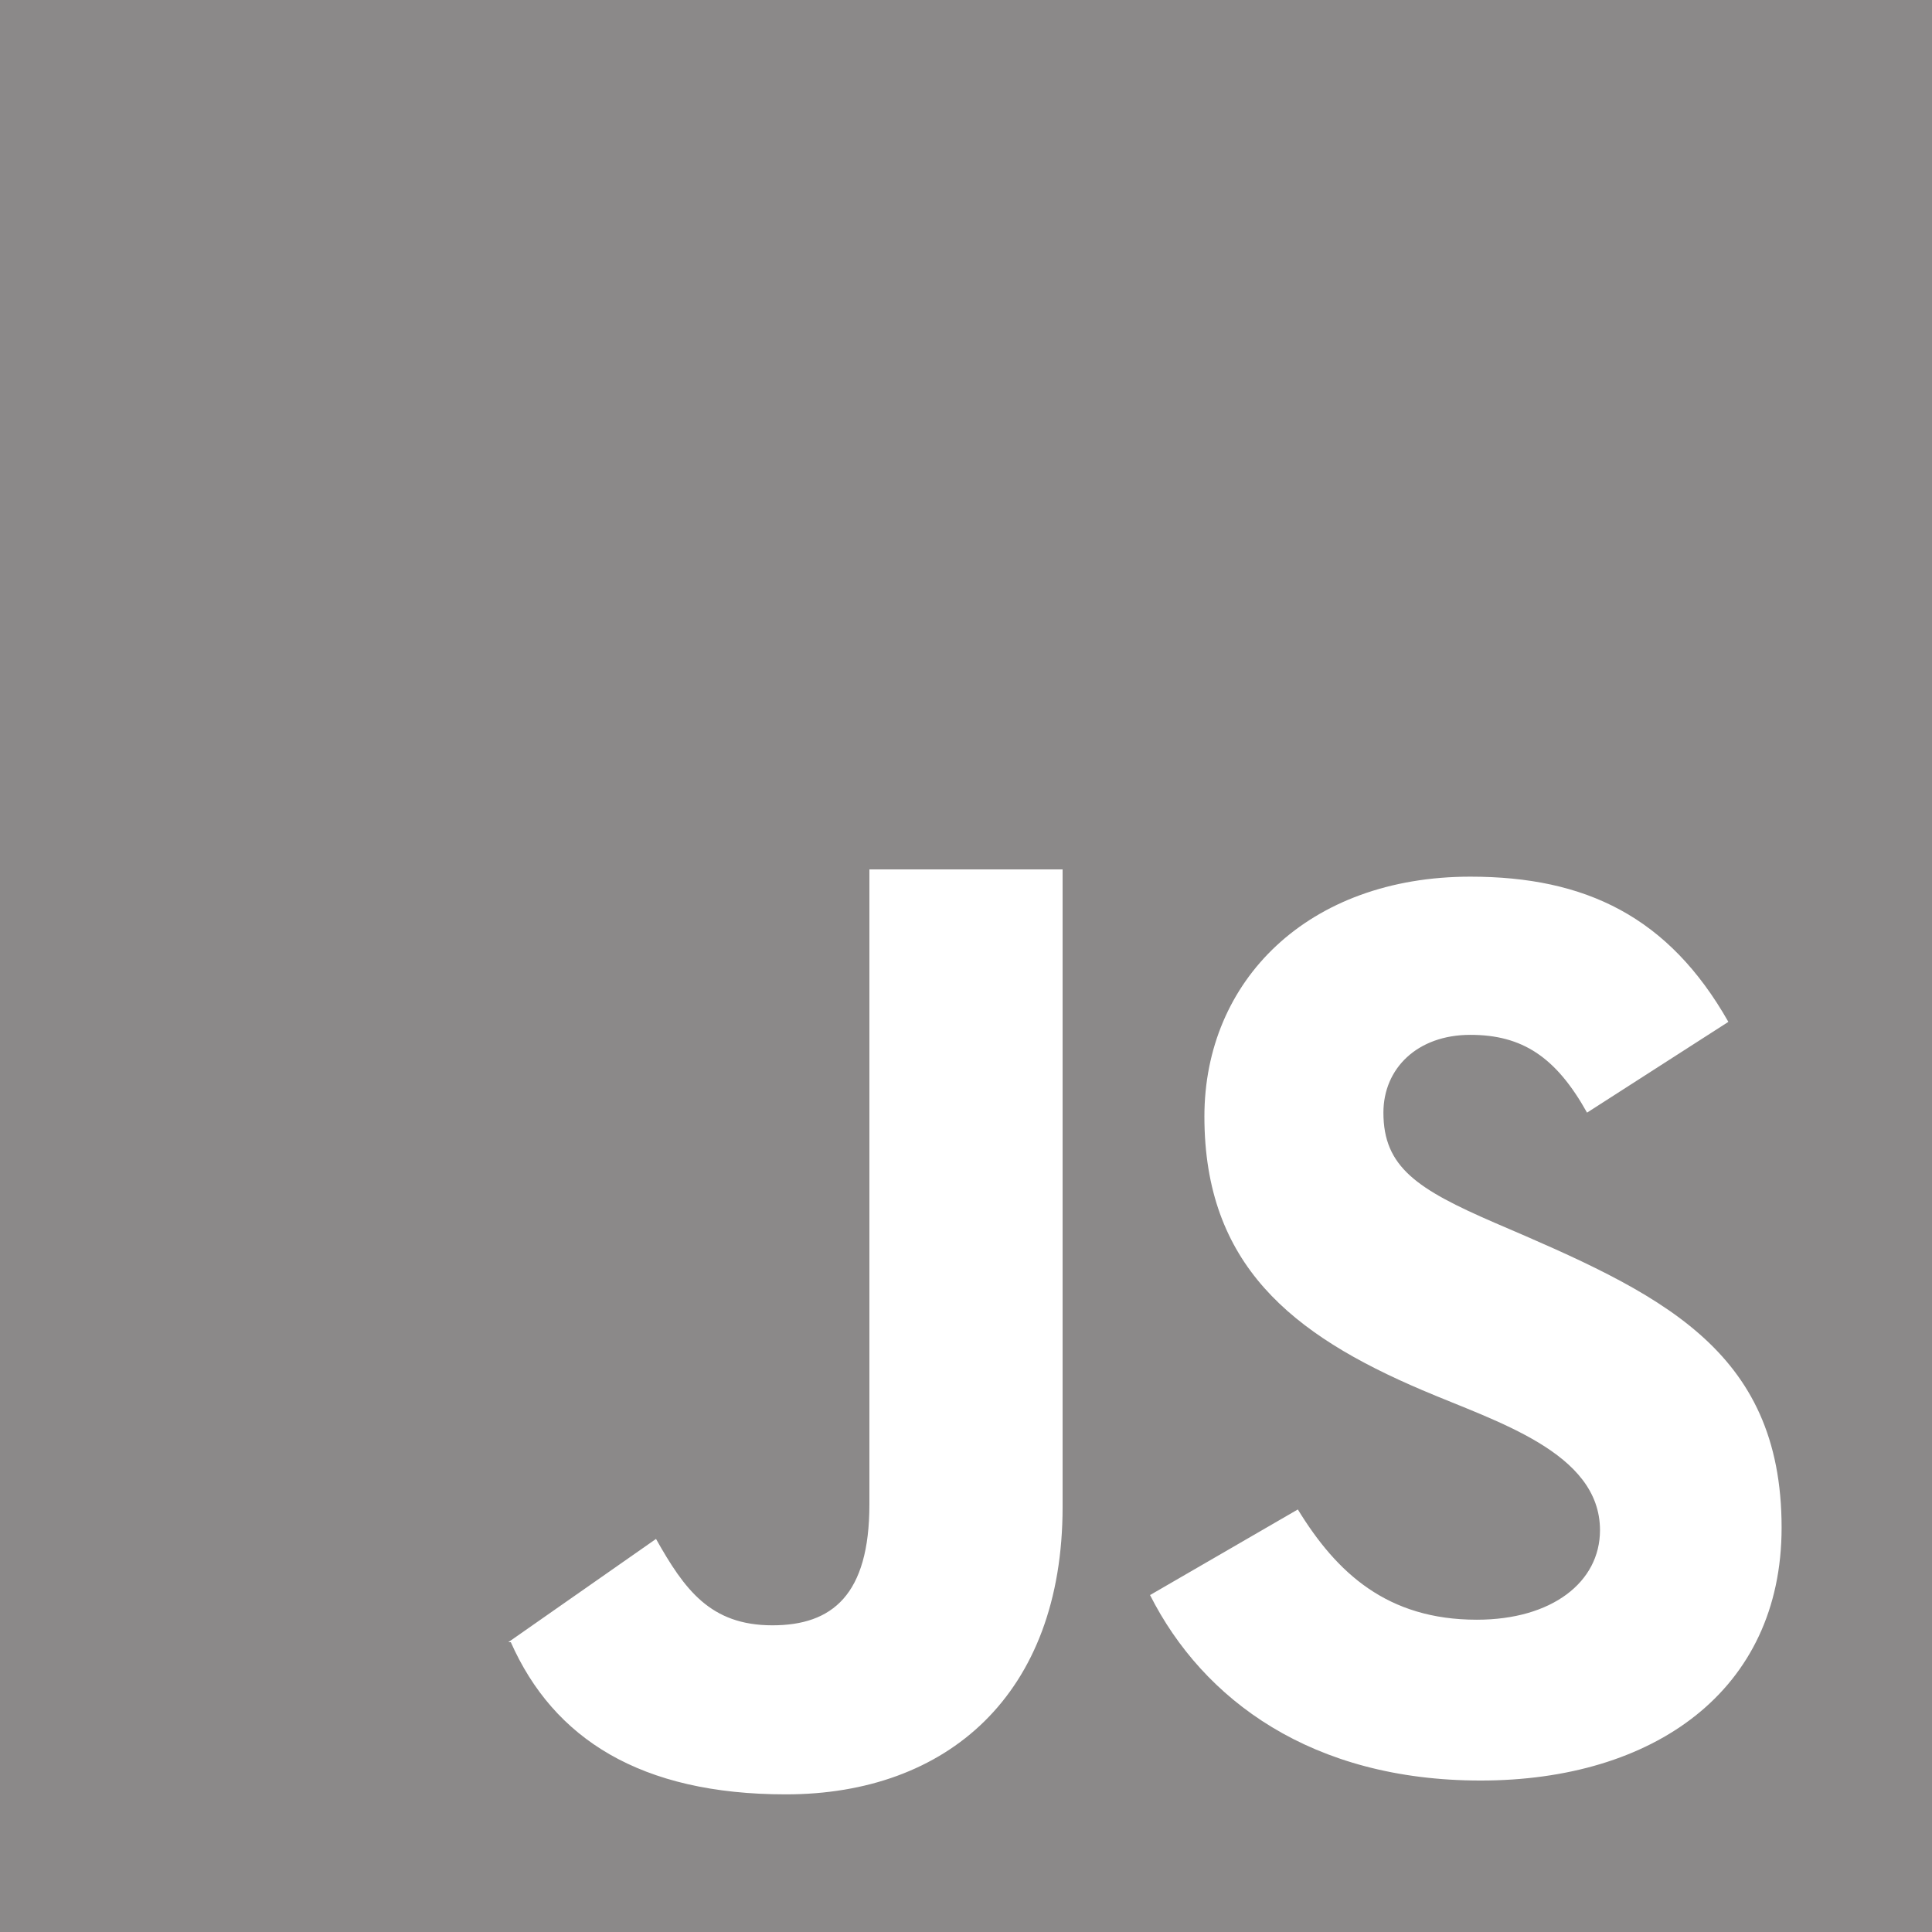 <svg width="58" height="58" viewBox="0 0 58 58" fill="none" xmlns="http://www.w3.org/2000/svg">
<g clipPath="url(#clip0_4_38)">
<path fillRule="evenodd" clipRule="evenodd" d="M44.451 53.453C39.391 53.453 36.12 51.041 34.525 47.885L38.962 45.315C40.13 47.224 41.647 48.625 44.335 48.625C46.591 48.625 48.033 47.496 48.033 45.938C48.033 43.595 44.907 42.68 42.7 41.734C38.767 40.061 36.157 37.958 36.157 33.519C36.157 29.432 39.272 26.318 44.141 26.318C47.603 26.318 50.097 27.524 51.887 30.677L47.644 33.402C46.71 31.729 45.698 31.067 44.141 31.067C42.543 31.067 41.531 32.08 41.531 33.402C41.531 35.038 42.543 35.7 44.88 36.712C49.779 38.811 53.485 40.461 53.485 45.861C53.485 50.767 49.631 53.453 44.451 53.453ZM31.9 45.237C31.9 50.884 28.423 53.868 23.594 53.868C19.233 53.868 16.62 52.2 15.335 49.3H15.292H15.271H15.26L19.694 46.2C20.549 47.717 21.321 48.793 23.188 48.793C24.981 48.793 26.1 47.886 26.1 45.162V26.1H31.9V45.237ZM0 58H58V0H0V58Z" fill="#8B8989"/>
</g>
<defs>
<clipPath id="clip0_4_38">
<rect width="58" height="58" rx="6" fill="white"/>
</clipPath>
</defs>
</svg>
